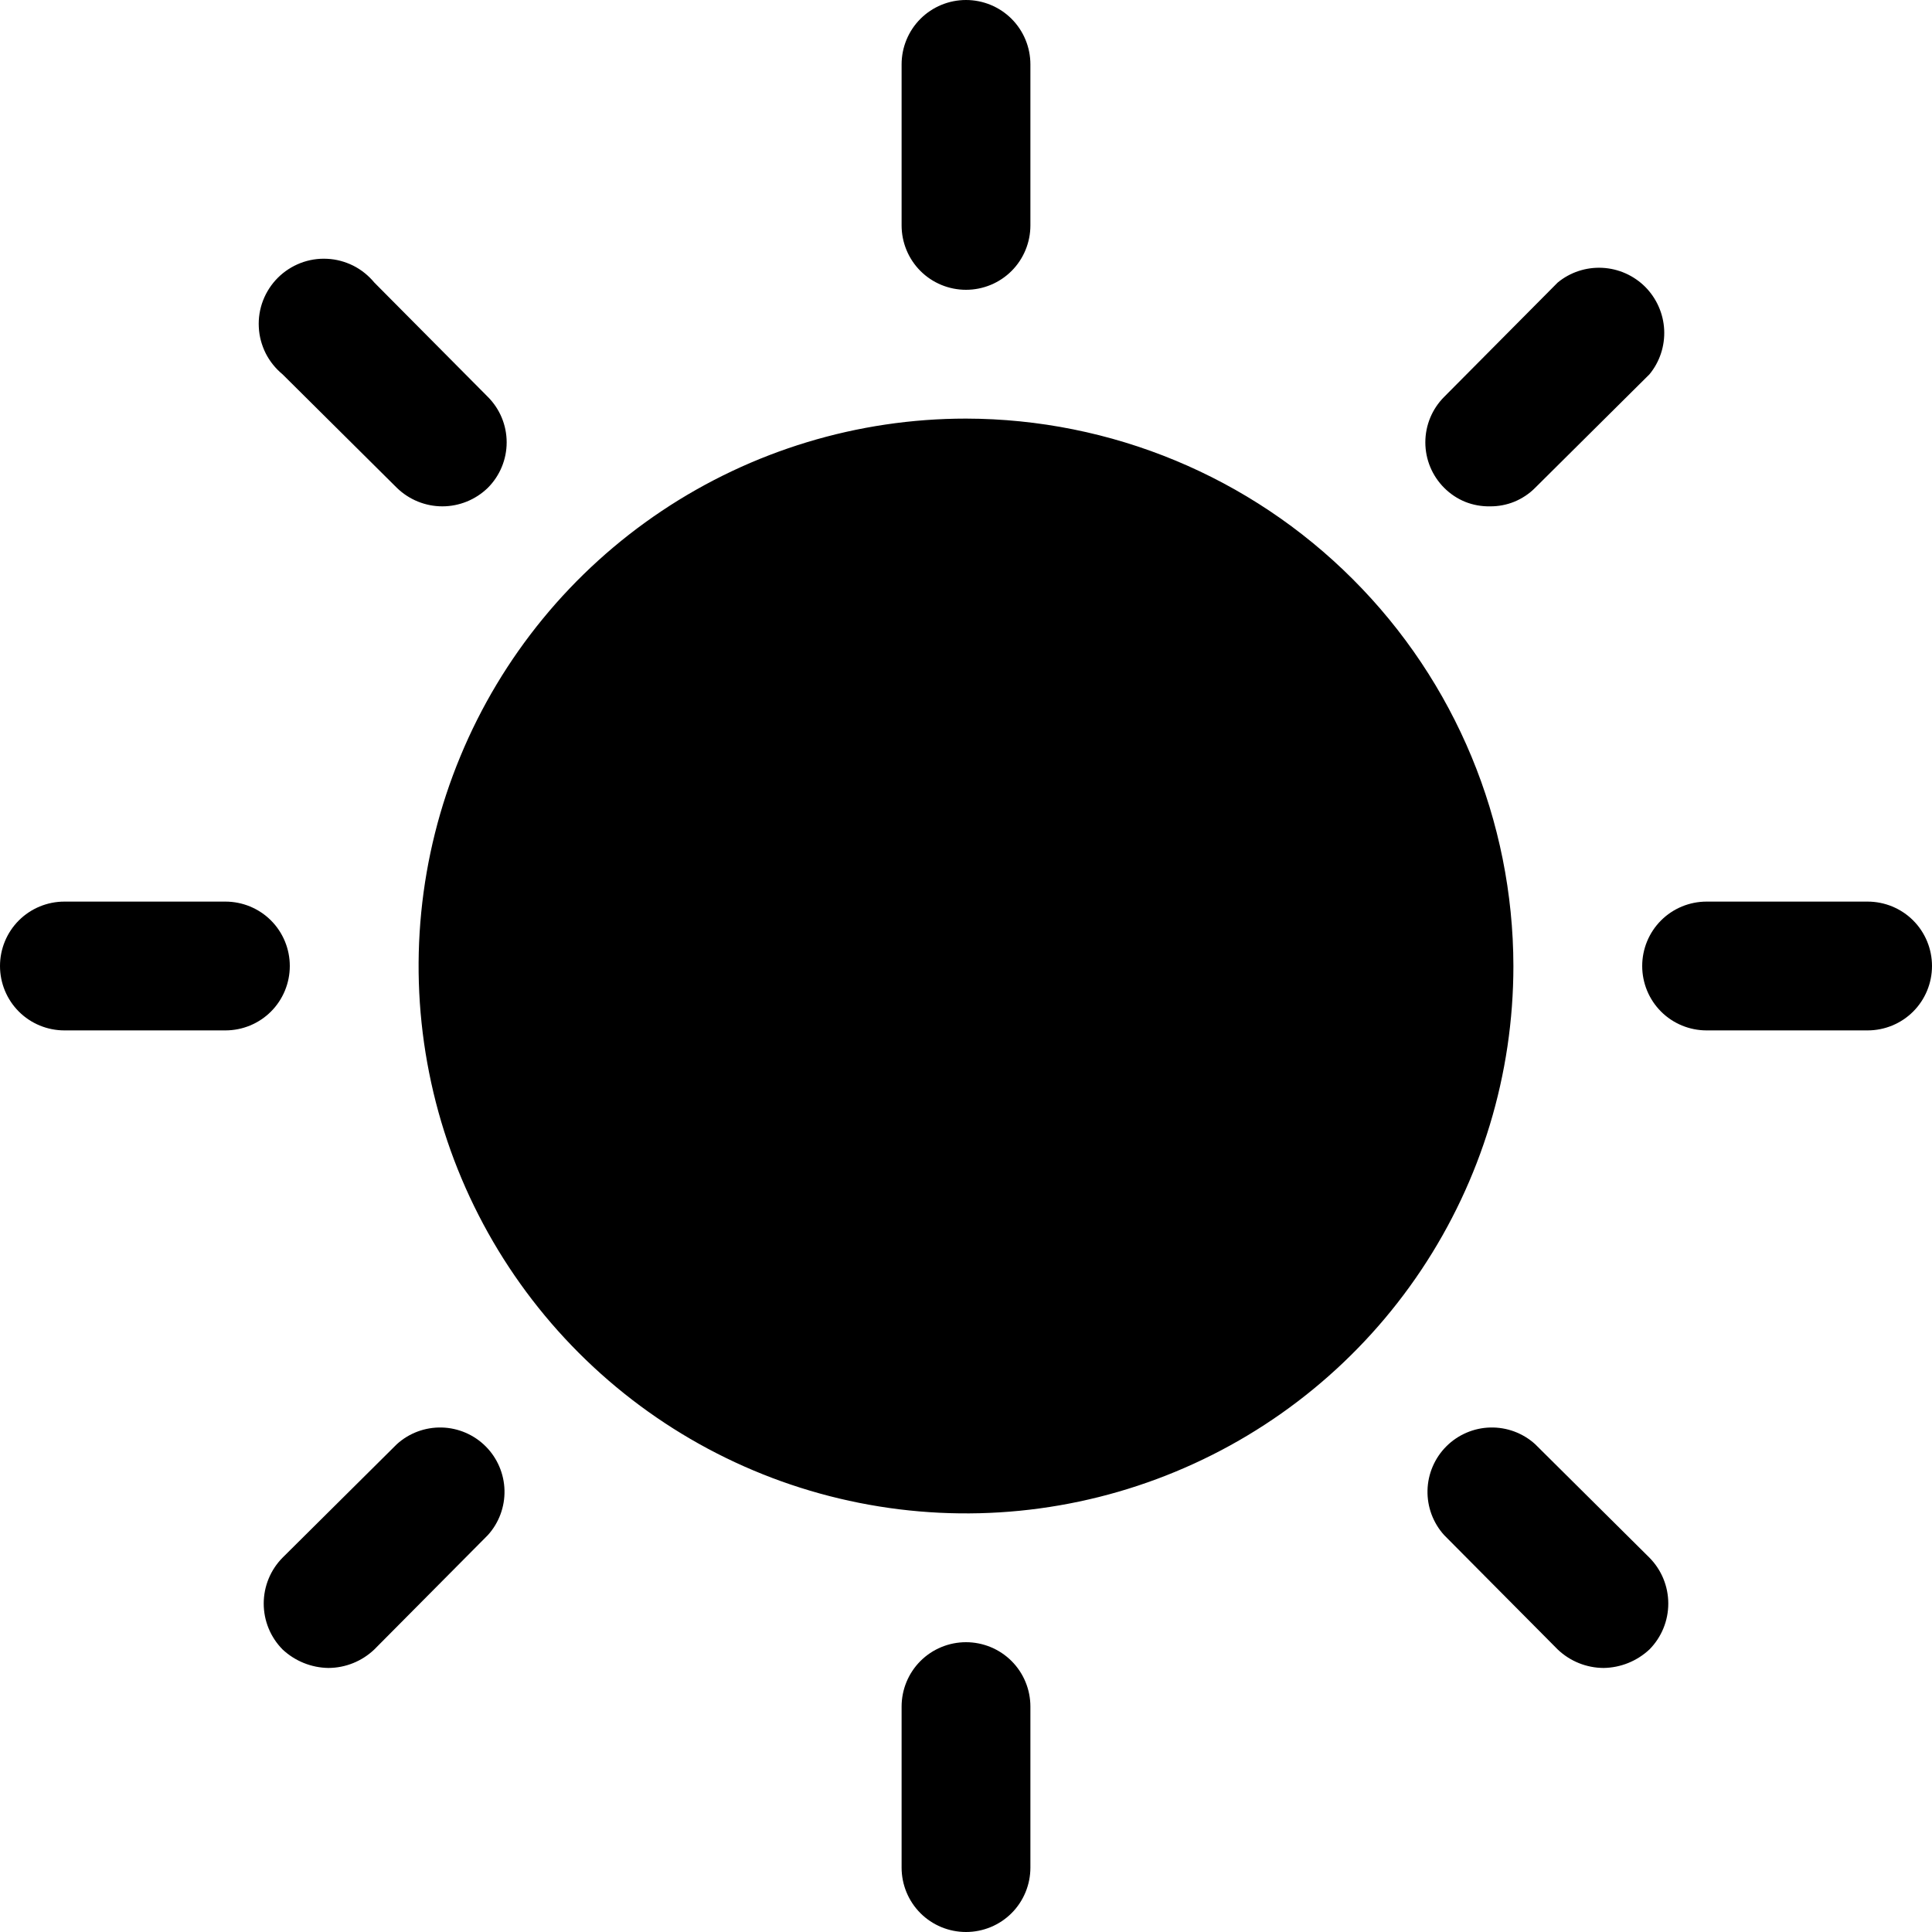 <svg width="24" height="24" viewBox="0 0 24 24" fill="none" xmlns="http://www.w3.org/2000/svg">
<path d="M18.8 12C18.8 13.345 18.401 14.66 17.654 15.778C16.907 16.896 15.845 17.768 14.602 18.282C13.36 18.797 11.992 18.932 10.673 18.669C9.354 18.407 8.143 17.759 7.192 16.808C6.241 15.857 5.593 14.646 5.331 13.327C5.068 12.008 5.203 10.64 5.718 9.398C6.232 8.155 7.104 7.093 8.222 6.346C9.34 5.599 10.655 5.2 12 5.2C13.803 5.203 15.531 5.92 16.805 7.195C18.08 8.469 18.797 10.197 18.8 12ZM12 3.6C12.212 3.6 12.416 3.516 12.566 3.366C12.716 3.216 12.8 3.012 12.8 2.8V0.8C12.8 0.588 12.716 0.384 12.566 0.234C12.416 0.084 12.212 0 12 0C11.788 0 11.584 0.084 11.434 0.234C11.284 0.384 11.2 0.588 11.2 0.8V2.8C11.2 3.012 11.284 3.216 11.434 3.366C11.584 3.516 11.788 3.6 12 3.6ZM4.93 6.06C5.081 6.207 5.284 6.29 5.495 6.29C5.706 6.29 5.909 6.207 6.06 6.06C6.21 5.91 6.294 5.707 6.294 5.495C6.294 5.283 6.21 5.08 6.06 4.93L4.65 3.51C4.578 3.423 4.489 3.351 4.388 3.3C4.287 3.25 4.177 3.22 4.064 3.215C3.951 3.209 3.838 3.227 3.732 3.268C3.627 3.309 3.531 3.371 3.451 3.451C3.371 3.531 3.309 3.627 3.268 3.732C3.227 3.838 3.209 3.951 3.215 4.064C3.22 4.177 3.25 4.287 3.3 4.388C3.351 4.489 3.423 4.578 3.51 4.65L4.93 6.06ZM3.6 12C3.6 11.788 3.516 11.584 3.366 11.434C3.216 11.284 3.012 11.2 2.8 11.2H0.8C0.588 11.2 0.384 11.284 0.234 11.434C0.084 11.584 0 11.788 0 12C0 12.212 0.084 12.416 0.234 12.566C0.384 12.716 0.588 12.8 0.8 12.8H2.8C3.012 12.8 3.216 12.716 3.366 12.566C3.516 12.416 3.6 12.212 3.6 12ZM4.93 17.94L3.51 19.35C3.36 19.502 3.276 19.706 3.276 19.92C3.276 20.134 3.36 20.338 3.51 20.49C3.665 20.635 3.868 20.717 4.08 20.72C4.292 20.719 4.496 20.637 4.65 20.49L6.06 19.07C6.198 18.918 6.272 18.718 6.267 18.513C6.262 18.308 6.178 18.112 6.033 17.967C5.888 17.822 5.692 17.738 5.487 17.733C5.282 17.728 5.082 17.802 4.93 17.94ZM12 20.4C11.788 20.4 11.584 20.484 11.434 20.634C11.284 20.784 11.2 20.988 11.2 21.2V23.2C11.2 23.412 11.284 23.616 11.434 23.766C11.584 23.916 11.788 24 12 24C12.212 24 12.416 23.916 12.566 23.766C12.716 23.616 12.8 23.412 12.8 23.2V21.2C12.8 20.988 12.716 20.784 12.566 20.634C12.416 20.484 12.212 20.4 12 20.4ZM19.07 17.94C18.918 17.802 18.718 17.728 18.513 17.733C18.308 17.738 18.112 17.822 17.967 17.967C17.822 18.112 17.738 18.308 17.733 18.513C17.728 18.718 17.802 18.918 17.94 19.07L19.35 20.49C19.504 20.637 19.708 20.719 19.92 20.72C20.132 20.717 20.335 20.635 20.49 20.49C20.64 20.338 20.724 20.134 20.724 19.92C20.724 19.706 20.64 19.502 20.49 19.35L19.07 17.94ZM23.2 11.2H21.2C20.988 11.2 20.784 11.284 20.634 11.434C20.484 11.584 20.4 11.788 20.4 12C20.4 12.212 20.484 12.416 20.634 12.566C20.784 12.716 20.988 12.8 21.2 12.8H23.2C23.412 12.8 23.616 12.716 23.766 12.566C23.916 12.416 24 12.212 24 12C24 11.788 23.916 11.584 23.766 11.434C23.616 11.284 23.412 11.2 23.2 11.2ZM18.51 6.29C18.614 6.291 18.717 6.271 18.813 6.232C18.909 6.192 18.997 6.134 19.07 6.06L20.49 4.65C20.618 4.495 20.683 4.297 20.673 4.096C20.663 3.896 20.579 3.706 20.437 3.563C20.294 3.421 20.105 3.337 19.904 3.327C19.703 3.317 19.505 3.382 19.35 3.51L17.94 4.93C17.79 5.08 17.706 5.283 17.706 5.495C17.706 5.707 17.79 5.91 17.94 6.06C18.015 6.135 18.103 6.194 18.201 6.234C18.299 6.273 18.404 6.292 18.51 6.29Z" fill="black"/>
</svg>
